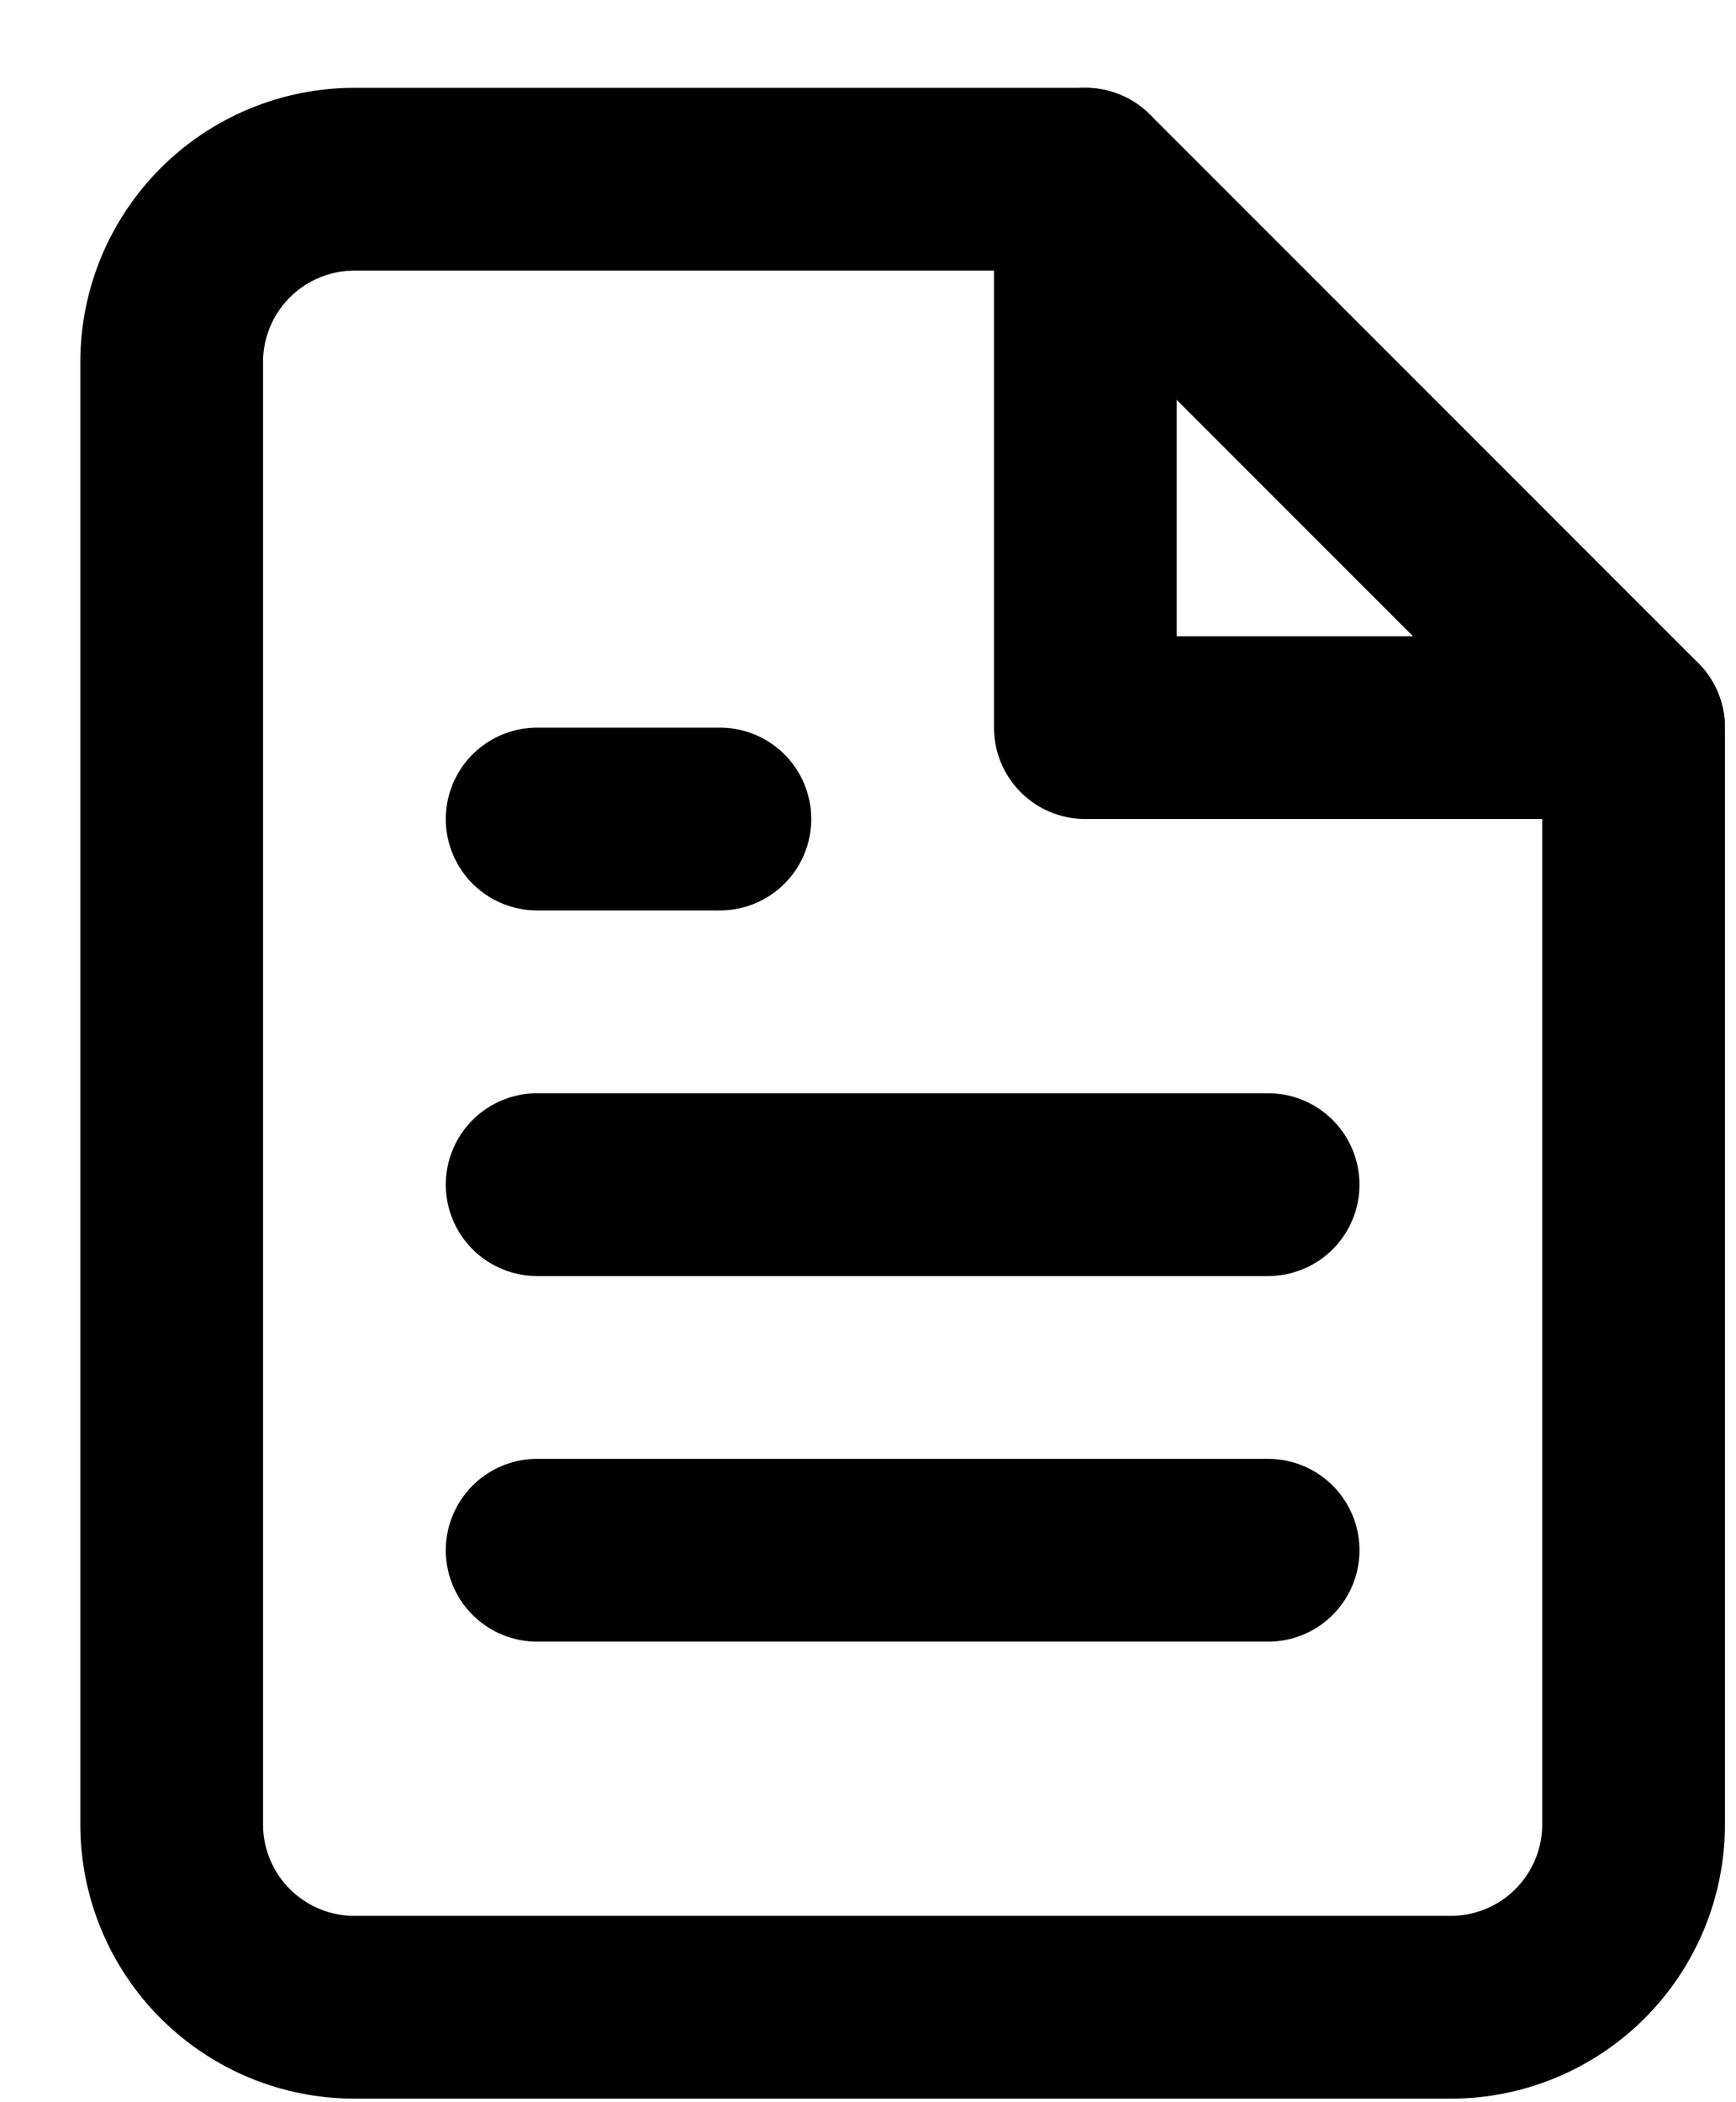 <svg width="19" height="23" viewBox="0 0 19 23" fill="none" xmlns="http://www.w3.org/2000/svg">
<path d="M11.879 1.961H3.879C3.348 1.961 2.84 2.172 2.465 2.547C2.09 2.922 1.879 3.431 1.879 3.961V19.961C1.879 20.491 2.09 21 2.465 21.375C2.84 21.75 3.348 21.961 3.879 21.961H15.879C16.409 21.961 16.918 21.75 17.293 21.375C17.668 21 17.879 20.491 17.879 19.961V7.961L11.879 1.961Z" stroke="black" stroke-width="2" stroke-linecap="round" stroke-linejoin="round"/>
<path d="M11.879 1.961V7.961H17.879" stroke="black" stroke-width="2" stroke-linecap="round" stroke-linejoin="round"/>
<path d="M13.879 12.961H5.879" stroke="black" stroke-width="2" stroke-linecap="round" stroke-linejoin="round"/>
<path d="M13.879 16.961H5.879" stroke="black" stroke-width="2" stroke-linecap="round" stroke-linejoin="round"/>
<path d="M7.879 8.961H6.879H5.879" stroke="black" stroke-width="2" stroke-linecap="round" stroke-linejoin="round"/>
</svg>
